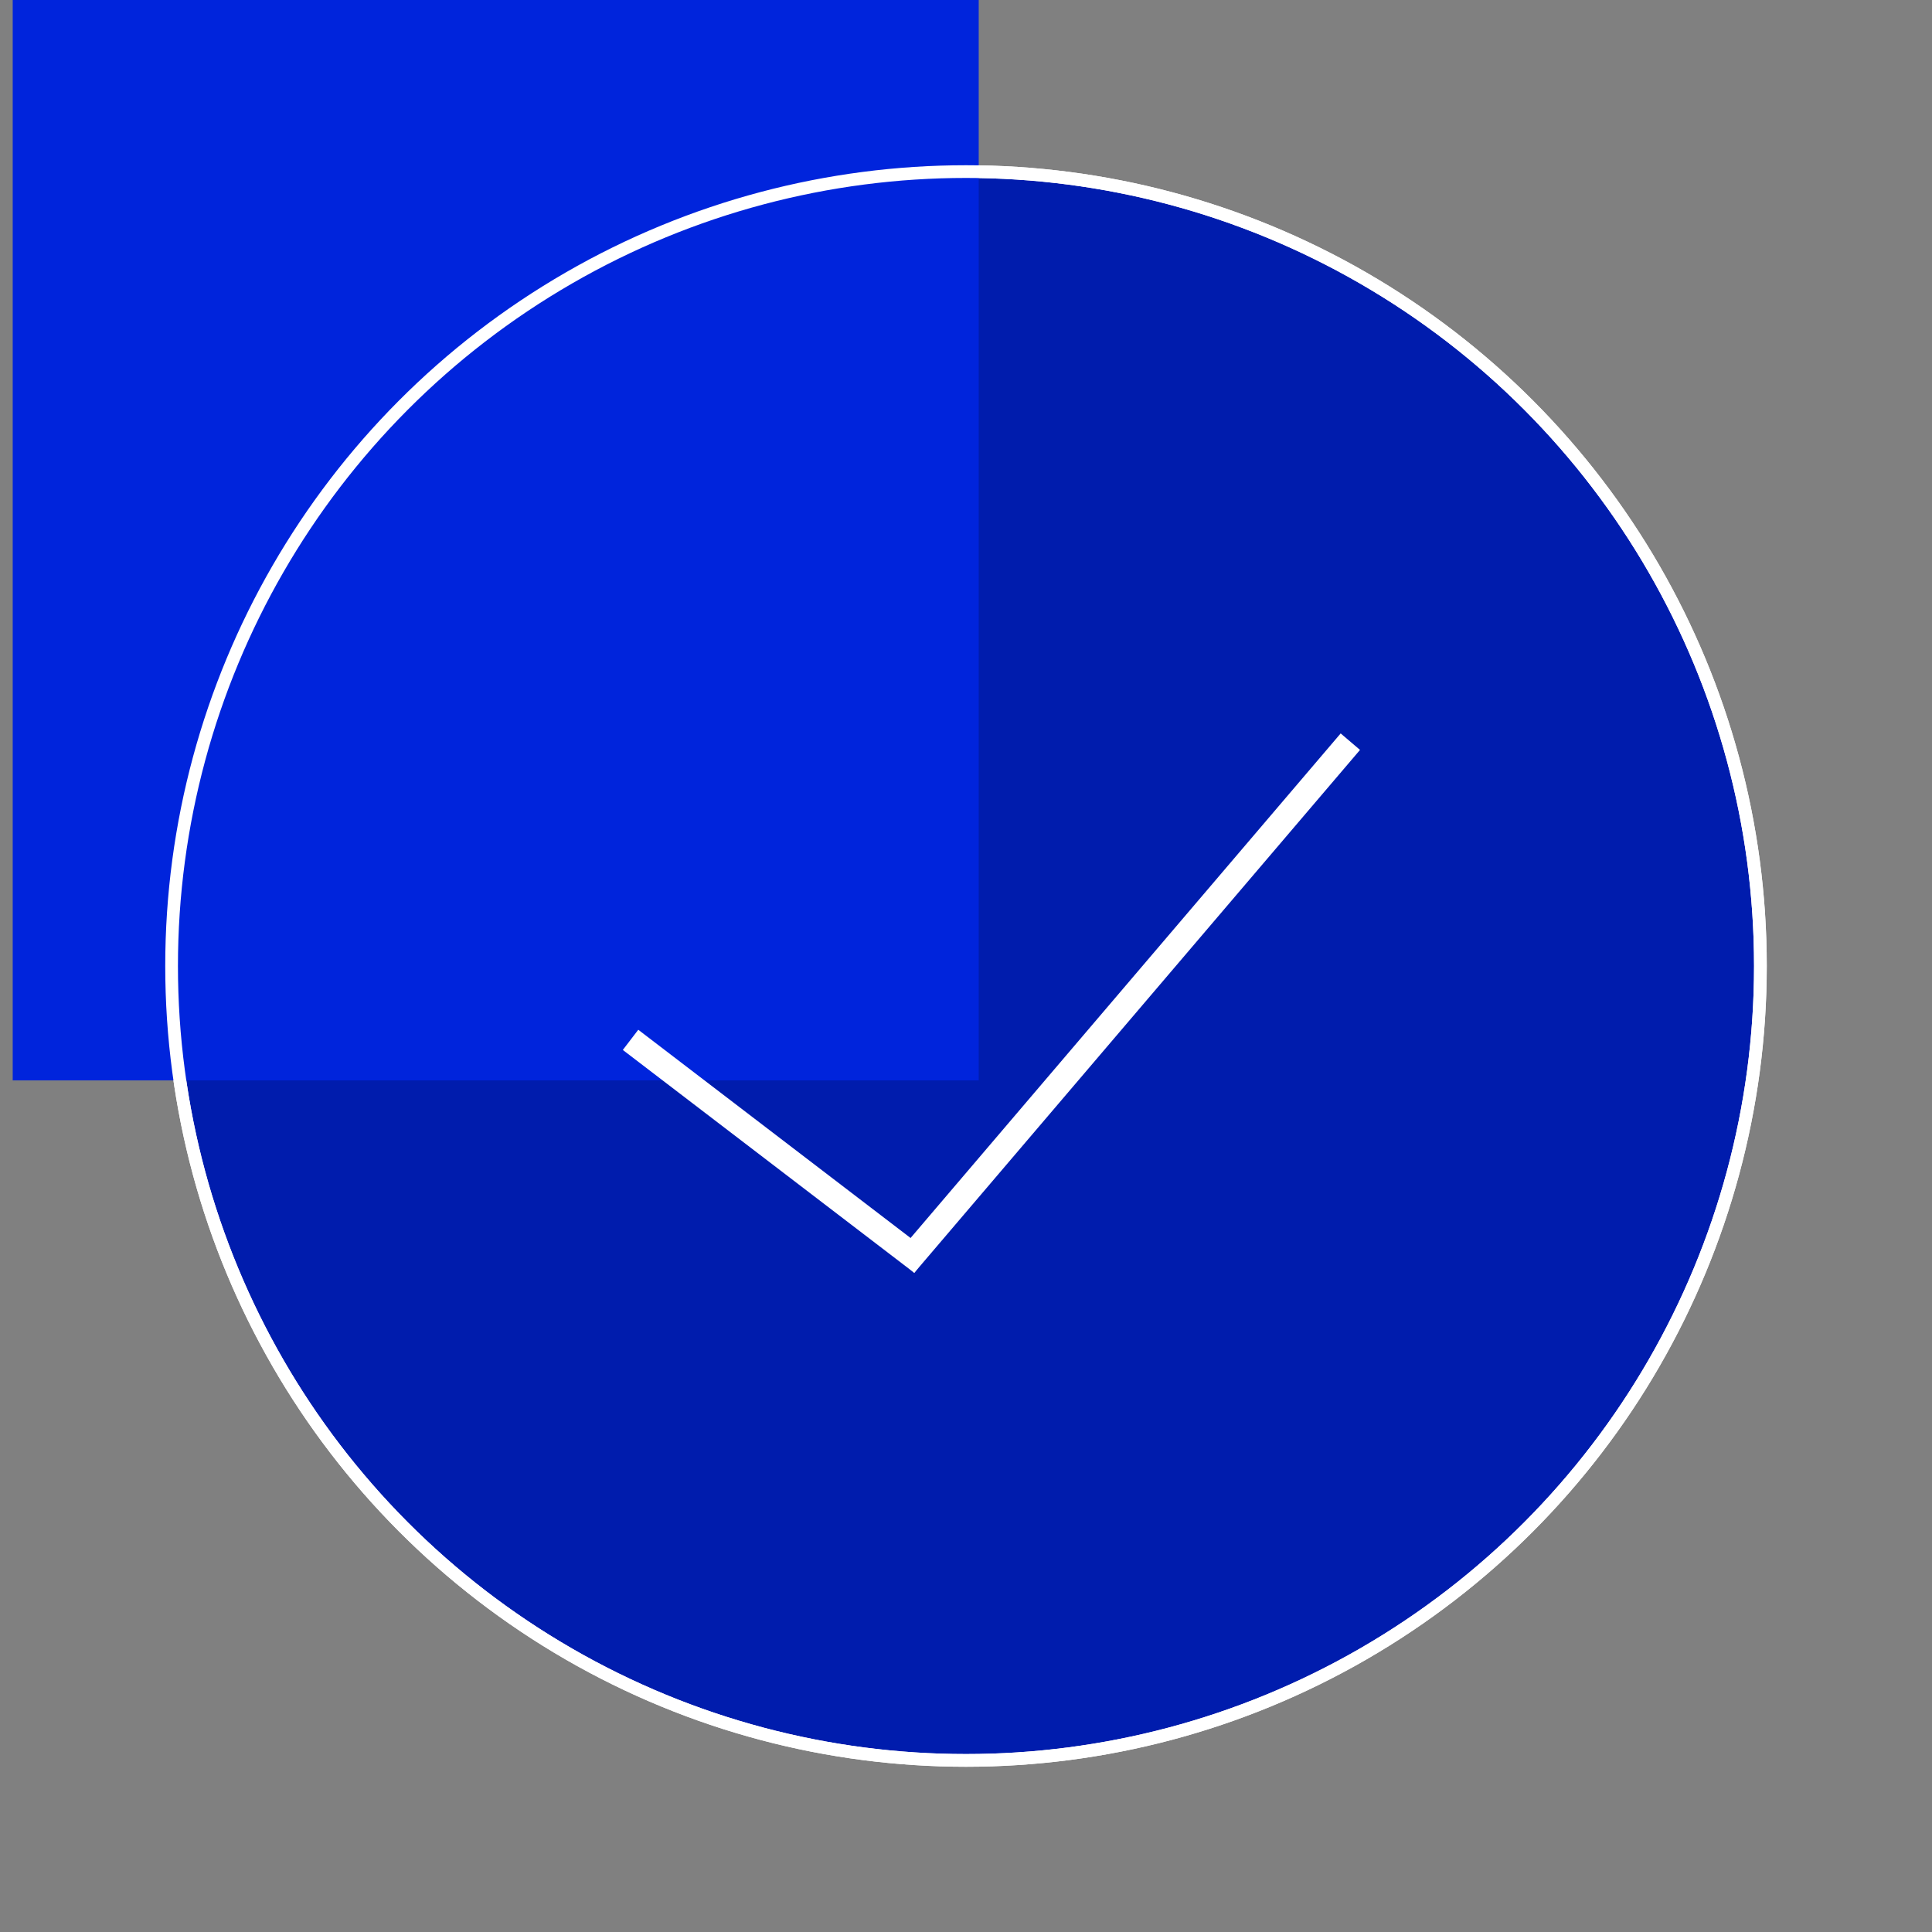 <svg width="152" height="152" viewBox="0 0 152 152" fill="none" xmlns="http://www.w3.org/2000/svg">
<rect x="0" y="0" width="152" height="152" fill="#808080" stroke="none"/>
<g clip-path="url(#clip0_9_915)">
<circle cx="76" cy="76" r="62.5" fill="#001CAD" stroke="white"/>
<line x1="71.169" y1="99.491" x2="106.238" y2="58.351" stroke="white" stroke-width="2"/>
<rect x="1" y="-9" width="76" height="94" fill="#0024DC"/>
<line x1="49.608" y1="81.81" x2="72.538" y2="99.345" stroke="white" stroke-width="2"/>
<circle cx="76" cy="76" r="62.5" stroke="white"/>
</g>
<defs>
<clipPath id="clip0_9_915">
<rect width="152" height="152" fill="white"/>
</clipPath>
</defs>
</svg>
